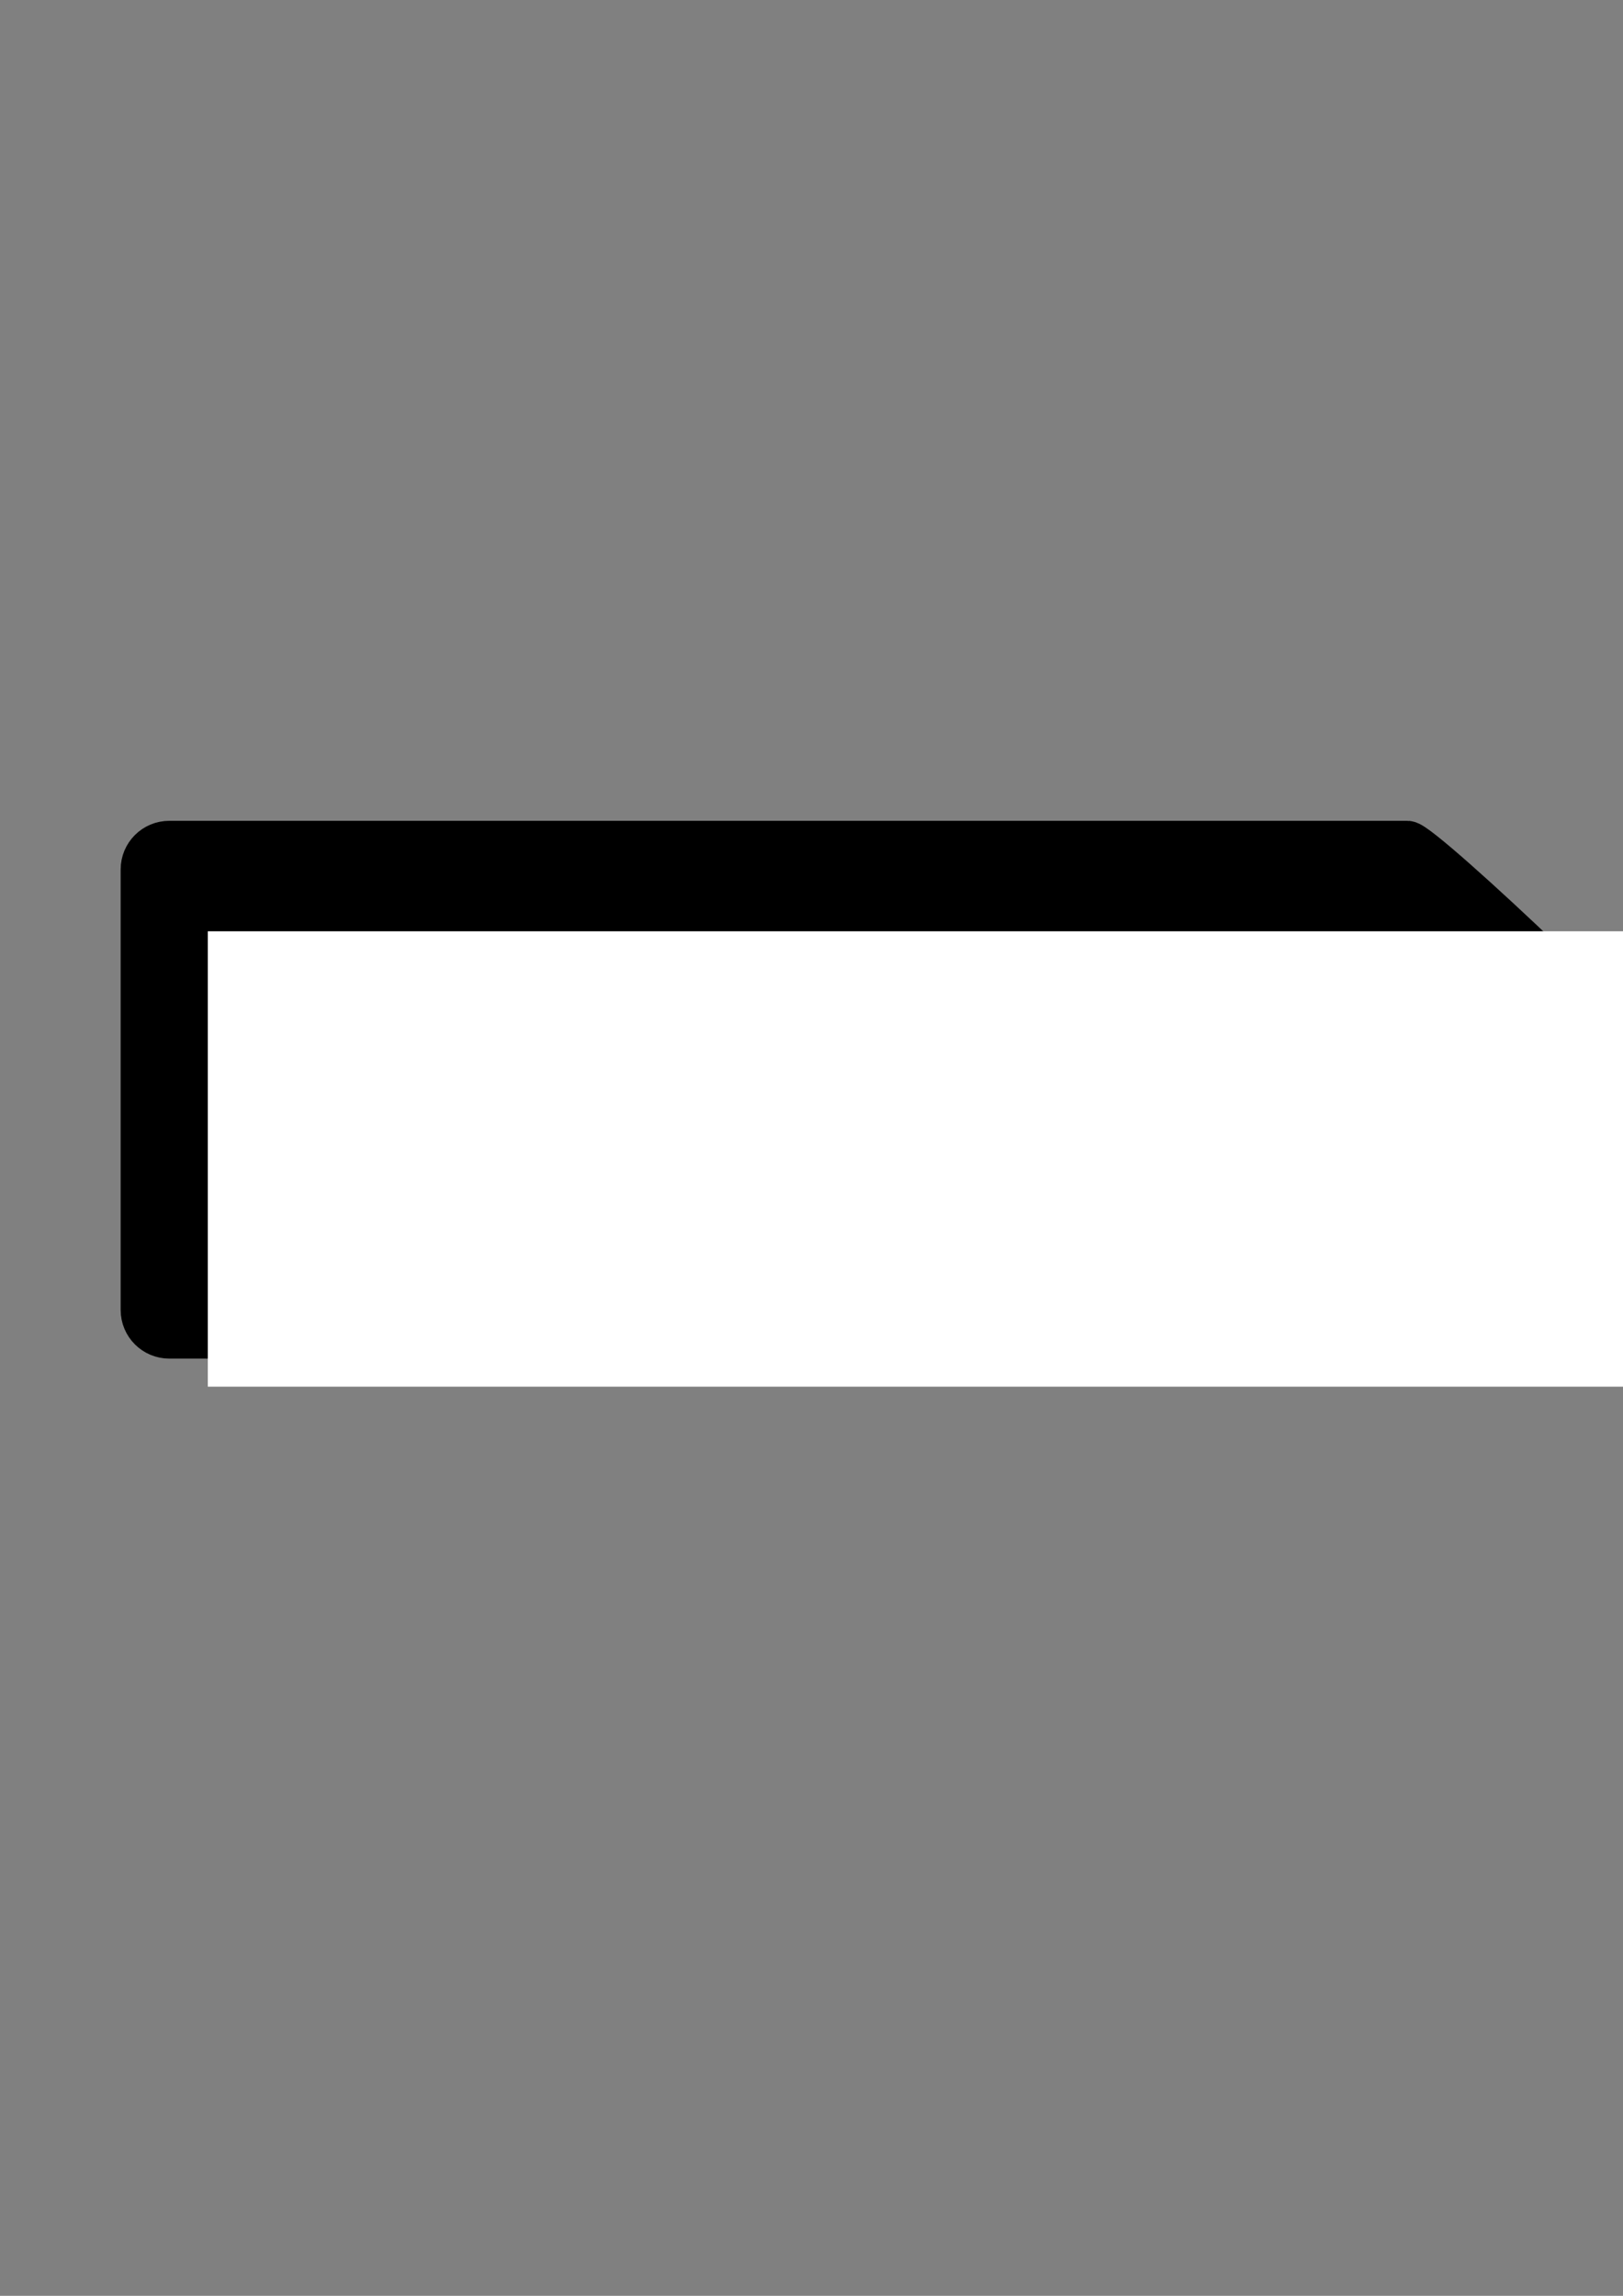 <?xml version="1.0" encoding="UTF-8" standalone="no"?>
<!-- Created with Inkscape (http://www.inkscape.org/) -->

<svg
   xmlns:dc="http://purl.org/dc/elements/1.1/"
   xmlns:cc="http://creativecommons.org/ns#"
   xmlns:rdf="http://www.w3.org/1999/02/22-rdf-syntax-ns#"
   xmlns:svg="http://www.w3.org/2000/svg"
   xmlns="http://www.w3.org/2000/svg"
   xmlns:sodipodi="http://sodipodi.sourceforge.net/DTD/sodipodi-0.dtd"
   xmlns:inkscape="http://www.inkscape.org/namespaces/inkscape"
   width="744.094"
   height="1052.362"
   id="svg6009"
   version="1.1"
   inkscape:version="0.48.4 r9939"
   sodipodi:docname="New document 18">
  <rect width="100%" height="100%" fill="#808080" stroke="none"/>
  <defs
     id="defs6011" />
  <sodipodi:namedview
     id="base"
     pagecolor="#ffffff"
     bordercolor="#666666"
     borderopacity="1.0"
     inkscape:pageopacity="0.0"
     inkscape:pageshadow="2"
     inkscape:zoom="0.7"
     inkscape:cx="653.3425"
     inkscape:cy="379.0322"
     inkscape:document-units="px"
     inkscape:current-layer="layer1"
     showgrid="false"
     inkscape:window-width="954"
     inkscape:window-height="1154"
     inkscape:window-x="0"
     inkscape:window-y="0"
     inkscape:window-maximized="0" />
  <g
     inkscape:label="Layer 1"
     inkscape:groupmode="layer"
     id="layer1">
    <path
       style="fill:#000000;fill-opacity:1;stroke:#000000;stroke-width:20.8;stroke-linecap:round;stroke-linejoin:miter;stroke-miterlimit:4;stroke-opacity:1;stroke-dashoffset:0"
       d="m 77.623,386.648 567.612,0 c 6.597,0 122.262,109.4 117.469,113.934 l -105.561,99.872 c -4.792,4.534 -5.311,11.908 -11.908,11.908 l -567.612,0 c -6.597,0 -11.908,-5.311 -11.908,-11.908 l 0,-201.898 c 0,-6.597 5.311,-11.908 11.908,-11.908 z"
       id="rect6017"
       inkscape:connector-curvature="0"
       sodipodi:nodetypes="sssssssss"
       inkscape:export-xdpi="90"
       inkscape:export-ydpi="90" />
    <flowRoot
       xml:space="preserve"
       id="flowRoot6020"
       style="font-size:72px;font-style:normal;font-variant:normal;font-weight:bold;font-stretch:normal;line-height:125%;letter-spacing:0px;word-spacing:0px;fill:#ffffff;fill-opacity:1;stroke:none;font-family:Impact;-inkscape-font-specification:Impact Bold"
       transform="matrix(2.281,0,0,1.699,-103.498,-319.832)"
       inkscape:export-filename="/home/josh/rect6017.png"
       inkscape:export-xdpi="90"
       inkscape:export-ydpi="90"><flowRegion
         id="flowRegion6022"><rect
           id="rect6024"
           width="542.857"
           height="122.857"
           x="87.143"
           y="439.505"
           style="font-style:normal;font-variant:normal;font-weight:bold;font-stretch:normal;fill:#ffffff;font-family:Impact;-inkscape-font-specification:Impact Bold" /></flowRegion><flowPara
         id="flowPara6026">ONE WAY</flowPara></flowRoot>  </g>
</svg>
